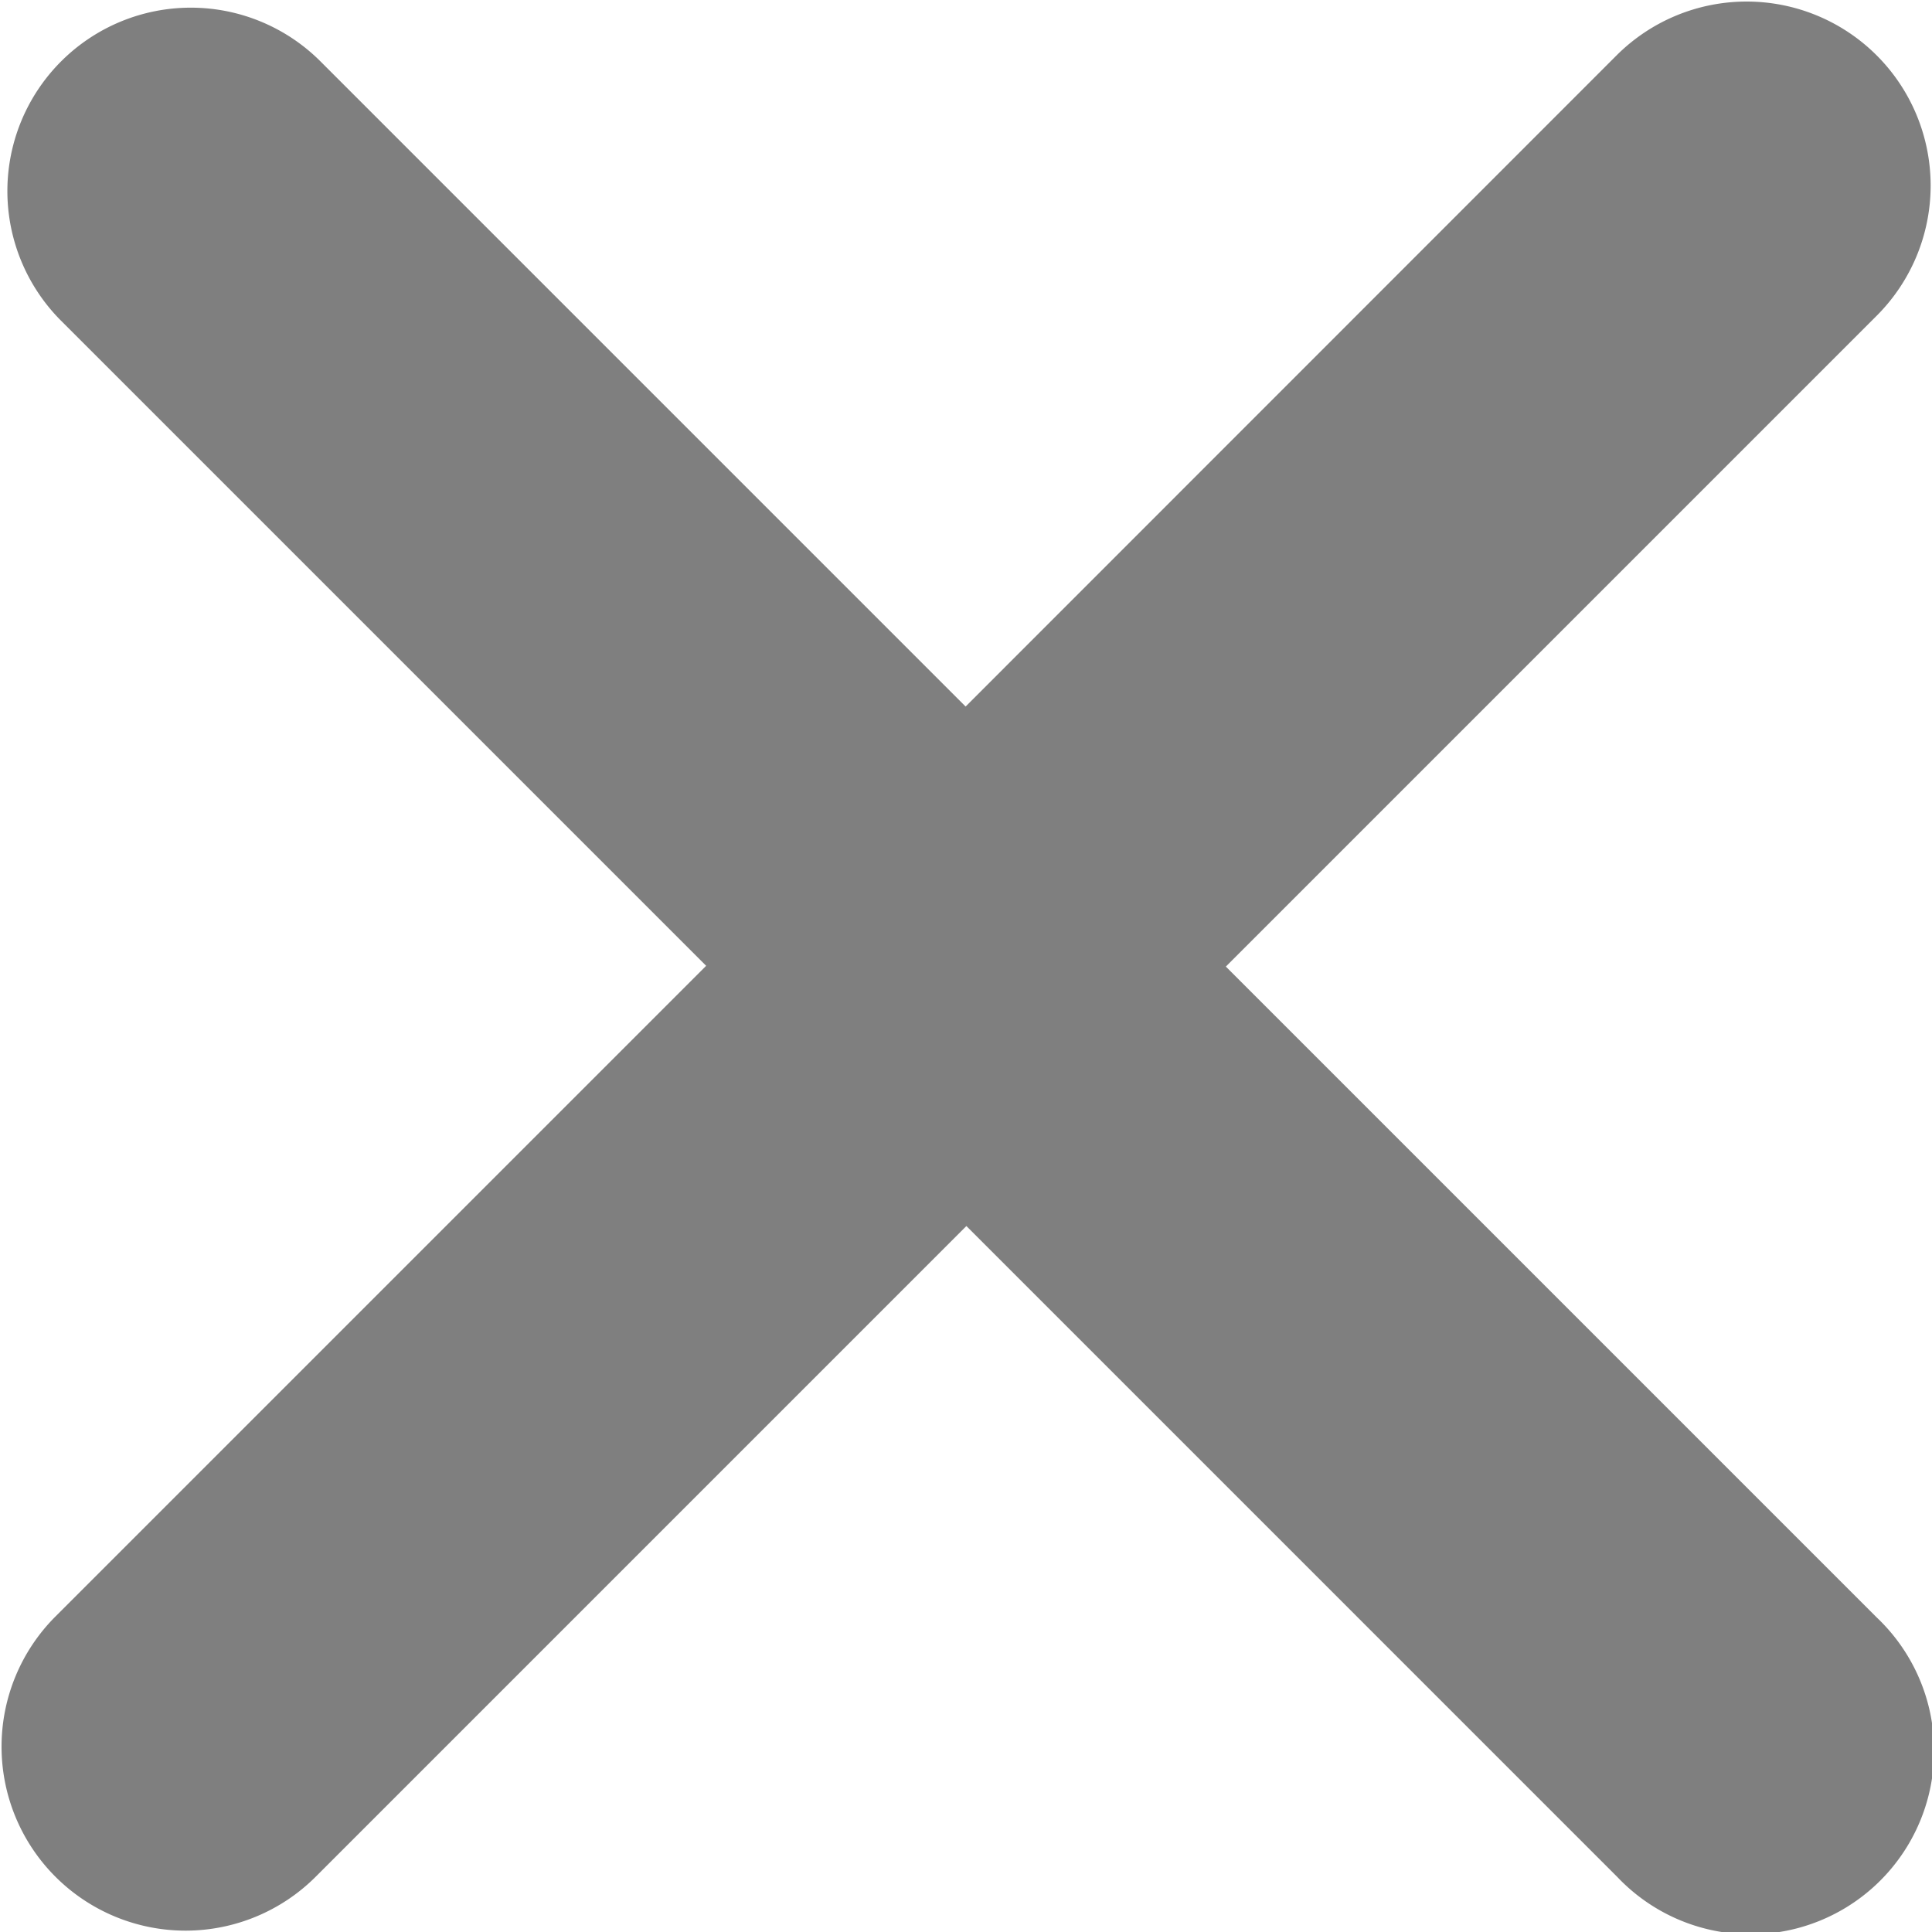 <svg xmlns="http://www.w3.org/2000/svg" width="10" height="10">
    <path fill="#000" fill-rule="evenodd" d="M9.714 1.634L6.345 5.003l3.369 3.369a.95.95 0 1 1-1.343 1.343L5.002 6.346 1.634 9.714A.952.952 0 1 1 .287 8.367l3.368-3.368L.316 1.66A.948.948 0 1 1 1.659.318l3.339 3.339L8.367.287a.952.952 0 1 1 1.347 1.347z" opacity=".502"/>
</svg>
